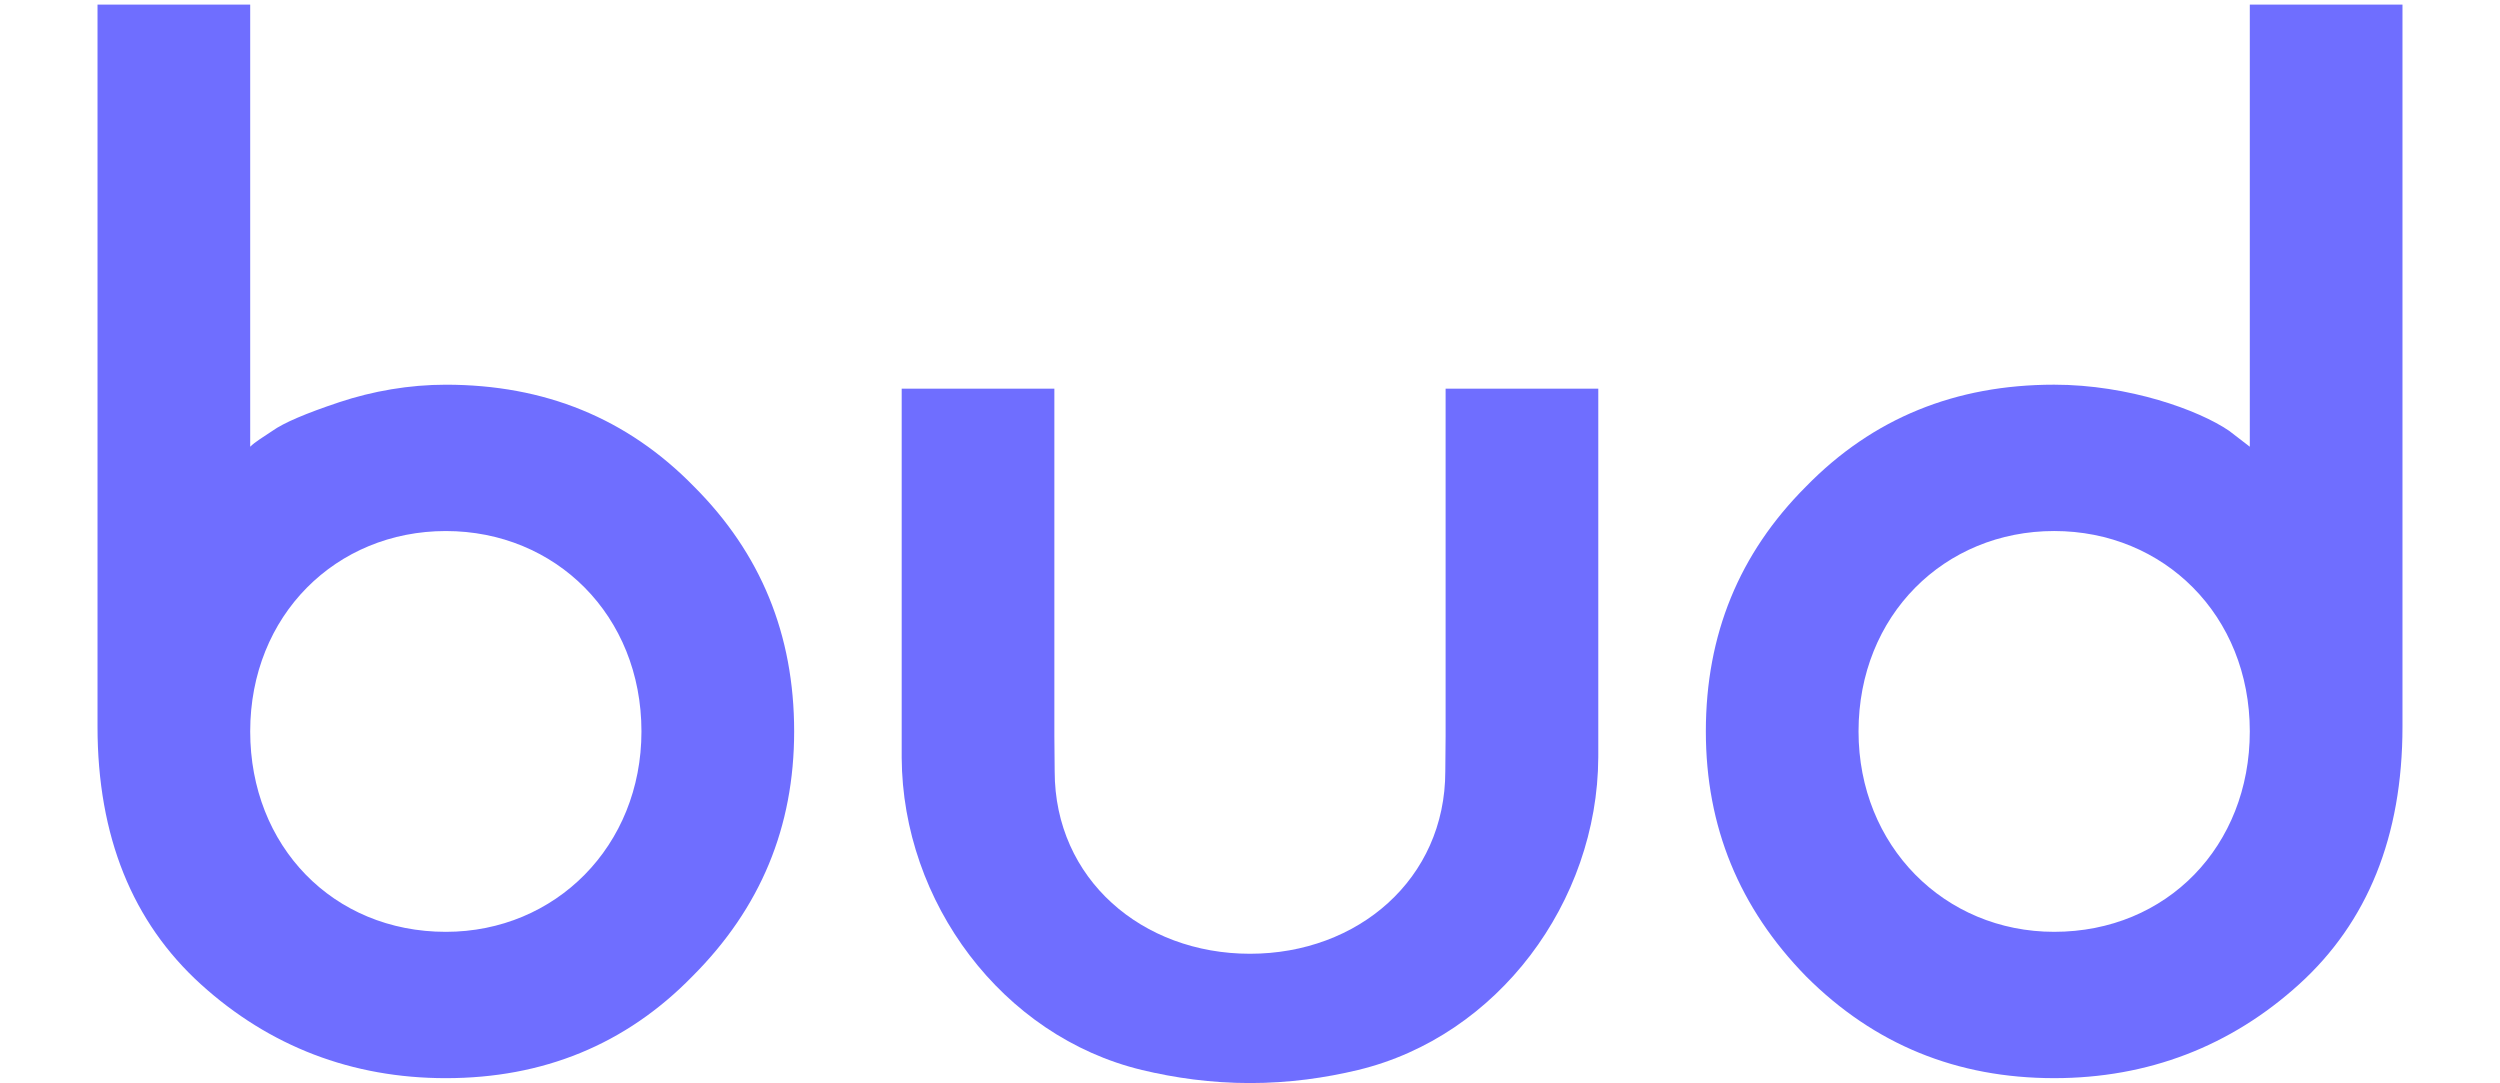 <svg width="60" height="26" viewBox="0 0 500 235" fill="none" xmlns="http://www.w3.org/2000/svg">
<path d="M33.12 0.996V96.906C34.157 95.872 35.879 94.835 37.95 93.456C40.363 91.731 45.196 89.66 52.443 87.247C59.686 84.834 67.627 83.451 75.561 83.451C96.951 83.451 114.887 90.697 129.38 105.532C143.873 120.021 151.116 137.618 151.116 158.663C151.116 179.365 143.873 196.958 129.034 211.797C114.549 226.632 96.606 233.878 75.561 233.878C55.205 233.878 37.266 226.978 22.427 213.522C7.589 200.063 0 181.435 0 157.629V0.996H33.12ZM75.558 115.195C51.748 115.195 33.12 133.48 33.12 158.666C33.12 183.506 51.063 202.137 75.558 202.137C99.361 202.137 117.992 183.506 117.992 158.666C117.992 133.477 99.361 115.195 75.558 115.195Z" fill="#6F6EFF"/>
<path d="M466.88 96.906V0.996H500V157.629C500 181.435 492.404 200.063 477.573 213.519C462.734 226.974 444.798 233.875 424.442 233.875C403.398 233.875 385.455 226.628 370.623 211.793C356.131 196.958 348.884 179.361 348.884 158.659C348.884 137.615 356.134 120.018 370.623 105.528C385.109 90.693 403.052 83.447 424.442 83.447C440.656 83.447 455.841 88.968 462.392 93.452L466.88 96.906ZM424.442 202.134C448.937 202.134 466.88 183.503 466.88 158.663C466.88 133.477 448.245 115.191 424.442 115.191C400.639 115.191 382.005 133.477 382.005 158.663C382.005 183.503 400.639 202.134 424.442 202.134Z" fill="#6F6EFF"/>
<path d="M174.443 84.312H207.563V159.753L207.63 167.321C207.63 190.707 226.61 206.89 249.997 206.893C273.384 206.89 292.364 190.711 292.364 167.321L292.431 159.753V84.312H325.551V163.669C325.551 163.902 325.551 164.131 325.548 164.361C325.378 195.632 303.812 224.798 273.408 232.111C266.374 233.805 258.485 234.941 249.99 234.941C241.498 234.941 233.613 233.801 226.582 232.111C196.178 224.801 174.612 195.629 174.443 164.361V84.312Z" fill="#6F6EFF"/>
</svg>
